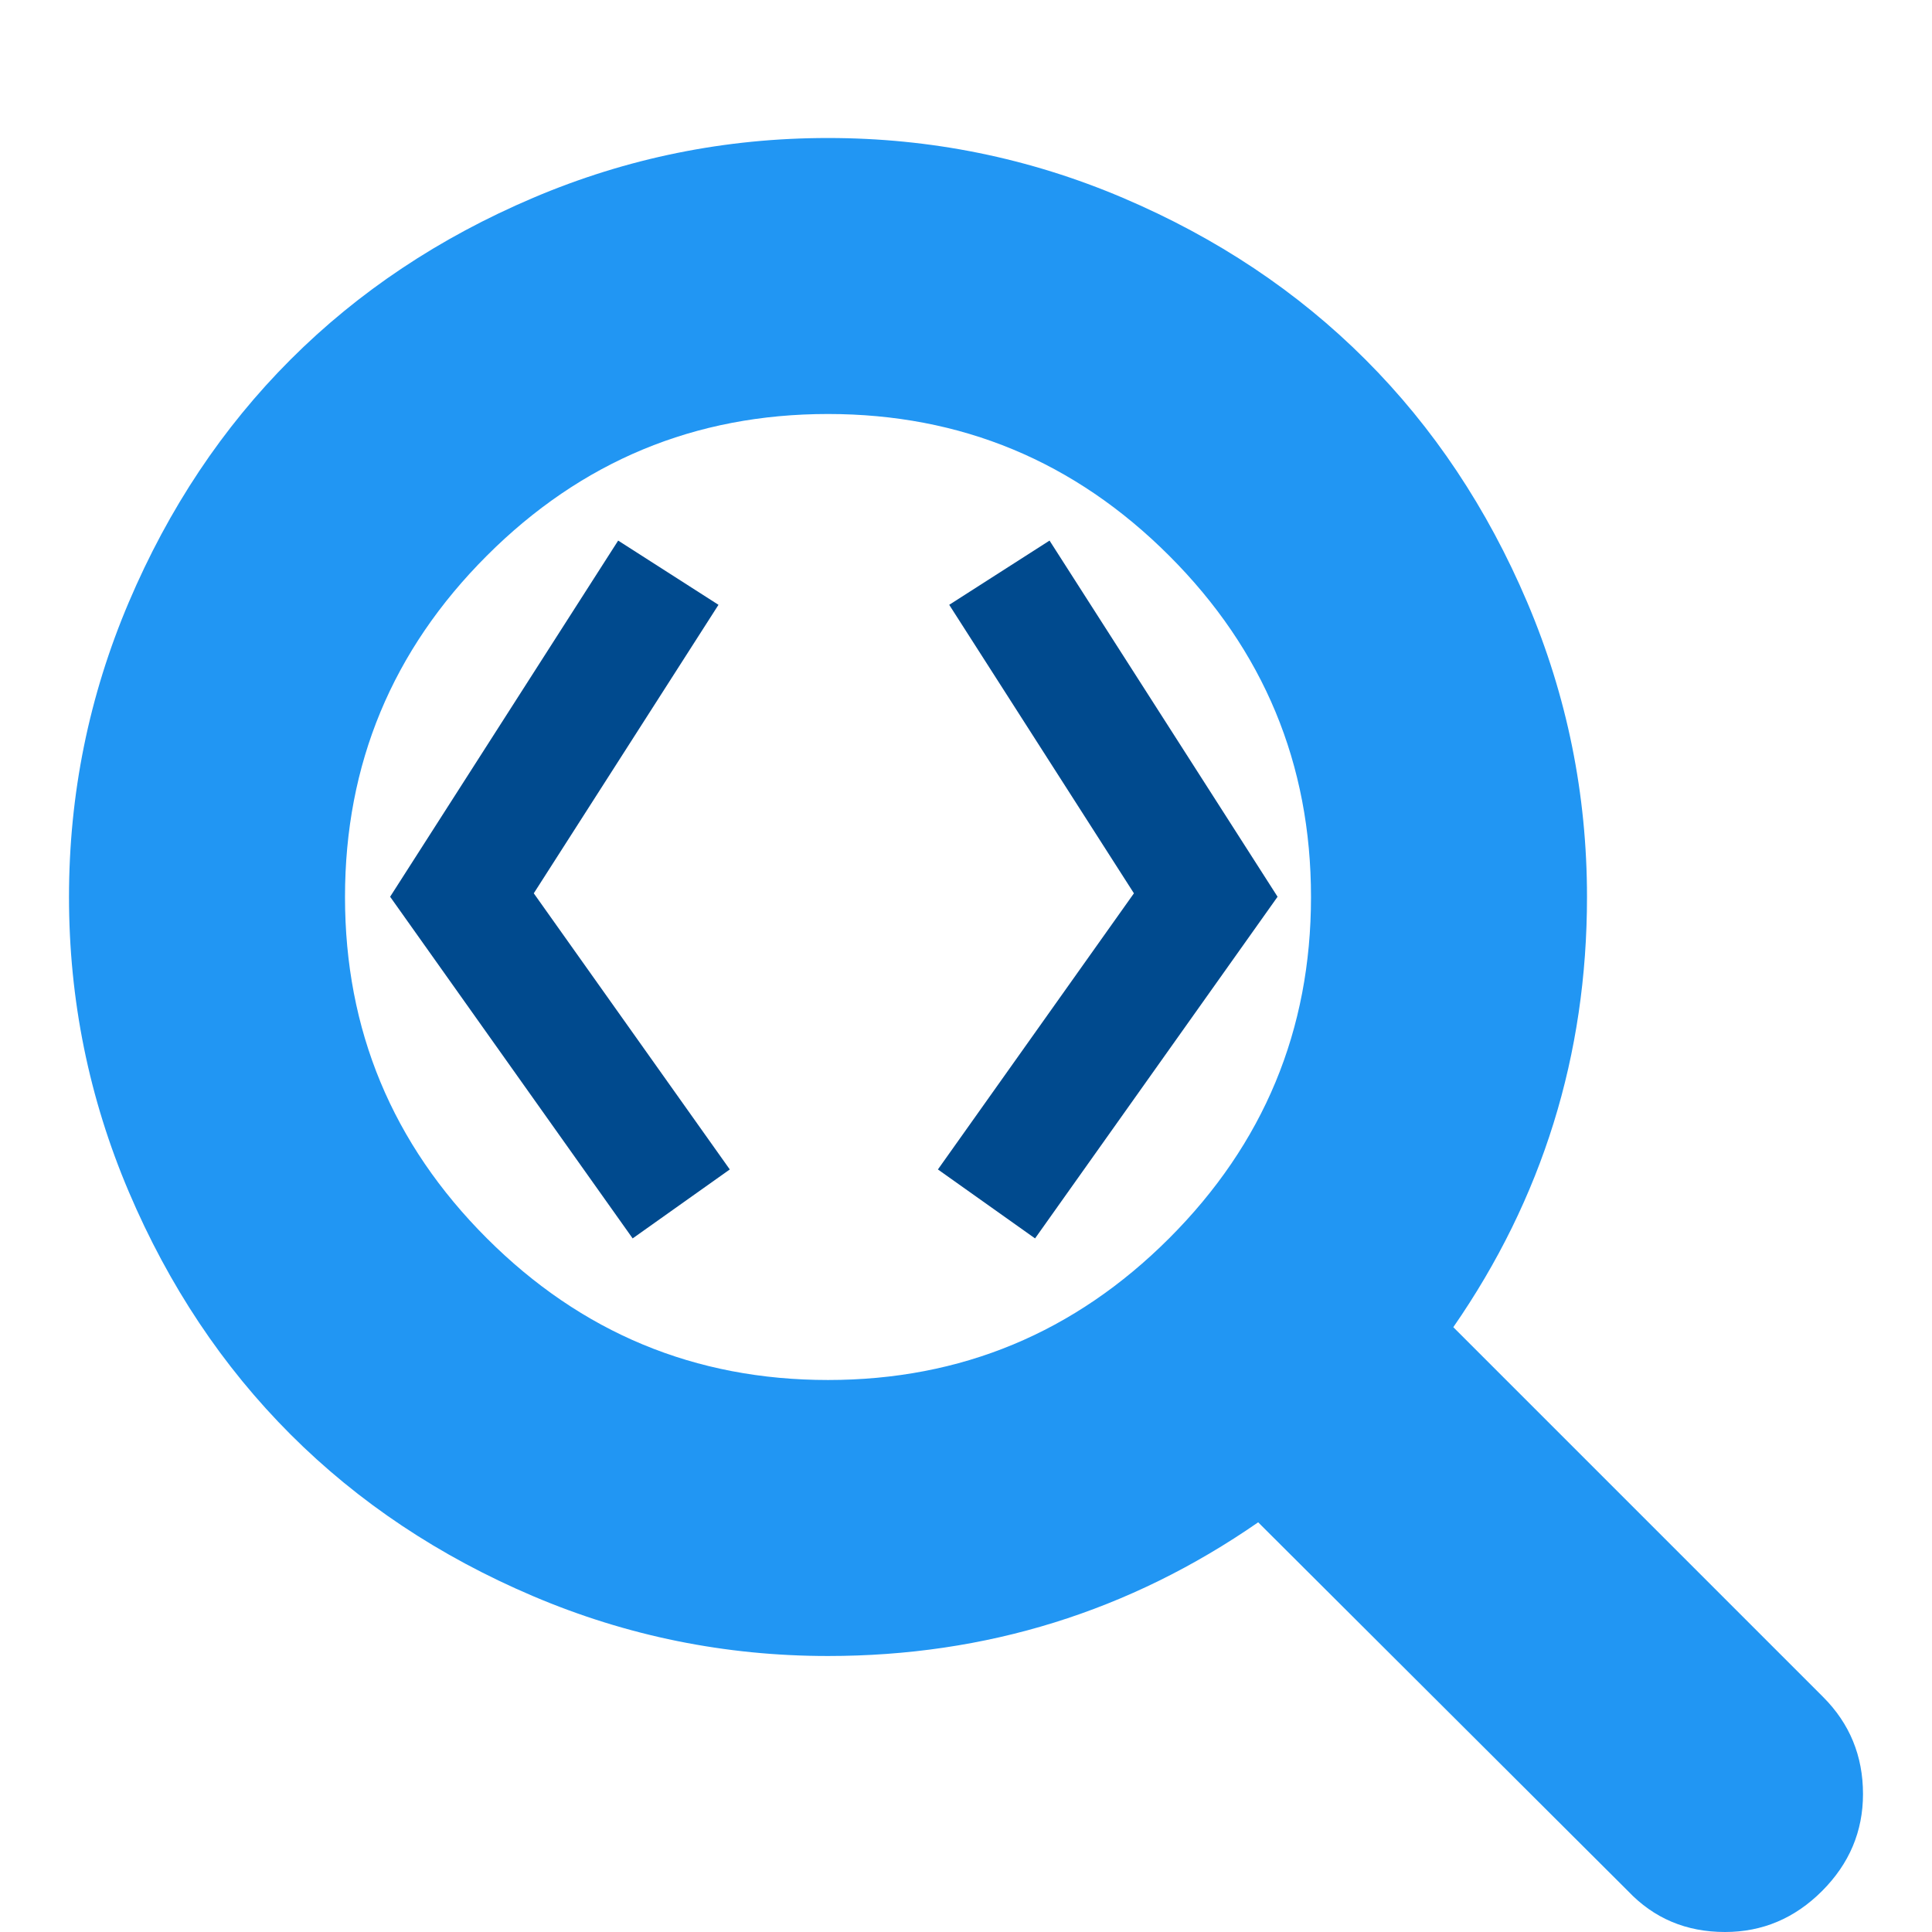 <?xml version="1.0" encoding="UTF-8" standalone="no"?>
<svg
   xmlns:dc="http://purl.org/dc/elements/1.1/"
   xmlns:cc="http://creativecommons.org/ns#"
   xmlns:rdf="http://www.w3.org/1999/02/22-rdf-syntax-ns#"
   xmlns:svg="http://www.w3.org/2000/svg"
   xmlns="http://www.w3.org/2000/svg"
   xmlns:sodipodi="http://sodipodi.sourceforge.net/DTD/sodipodi-0.dtd"
   xmlns:inkscape="http://www.inkscape.org/namespaces/inkscape"
   width="1792"
   height="1792"
   viewBox="0 0 1792 1792"
   version="1.1"
   id="svg3982"
   sodipodi:docname="xmlSearch.svg"
   inkscape:version="0.92.4 5da689c313, 2019-01-14">
  <defs
     id="defs3986" />
  <sodipodi:namedview
     pagecolor="#ffffff"
     bordercolor="#666666"
     borderopacity="1"
     objecttolerance="10"
     gridtolerance="10"
     guidetolerance="10"
     inkscape:pageopacity="0"
     inkscape:pageshadow="2"
     inkscape:window-width="3840"
     inkscape:window-height="1997"
     id="namedview3984"
     showgrid="false"
     inkscape:zoom="0.022171073"
     inkscape:cx="-42886.538"
     inkscape:cy="-14350.667"
     inkscape:window-x="0"
     inkscape:window-y="0"
     inkscape:window-maximized="1"
     inkscape:current-layer="svg3982" />
  <path
     style="fill:#2196f3"
     d="M1216 832q0-185-131.5-316.5t-316.5-131.5-316.5 131.5-131.5 316.5 131.5 316.5 316.5 131.5 316.5-131.5 131.5-316.5zm512 832q0 52-38 90t-90 38q-54 0-90-38l-343-342q-179 124-399 124-143 0-273.5-55.5t-225-150-150-225-55.5-273.5 55.5-273.5 150-225 225-150 273.5-55.5 273.5 55.5 225 150 150 225 55.5 273.5q0 220-124 399l343 343q37 37 37 90z"
     id="path3980" />
  <path
     style="fill:none;stroke:#004a8e;stroke-width:110.496;stroke-linecap:butt;stroke-linejoin:miter;stroke-miterlimit:4;stroke-dasharray:none;stroke-opacity:1"
     d="M 926.961,531.2 1118.376,830.172 914.998,1116.687"
     id="path4001"
     inkscape:connector-curvature="0"
     sodipodi:nodetypes="ccc" />
  <path
     style="fill:none;stroke:#004a8e;stroke-width:110.496;stroke-linecap:butt;stroke-linejoin:miter;stroke-miterlimit:4;stroke-dasharray:none;stroke-opacity:1"
     d="M 619.894,531.2 428.479,830.172 631.857,1116.687"
     id="path4001-6"
     inkscape:connector-curvature="0"
     sodipodi:nodetypes="ccc" />
</svg>
